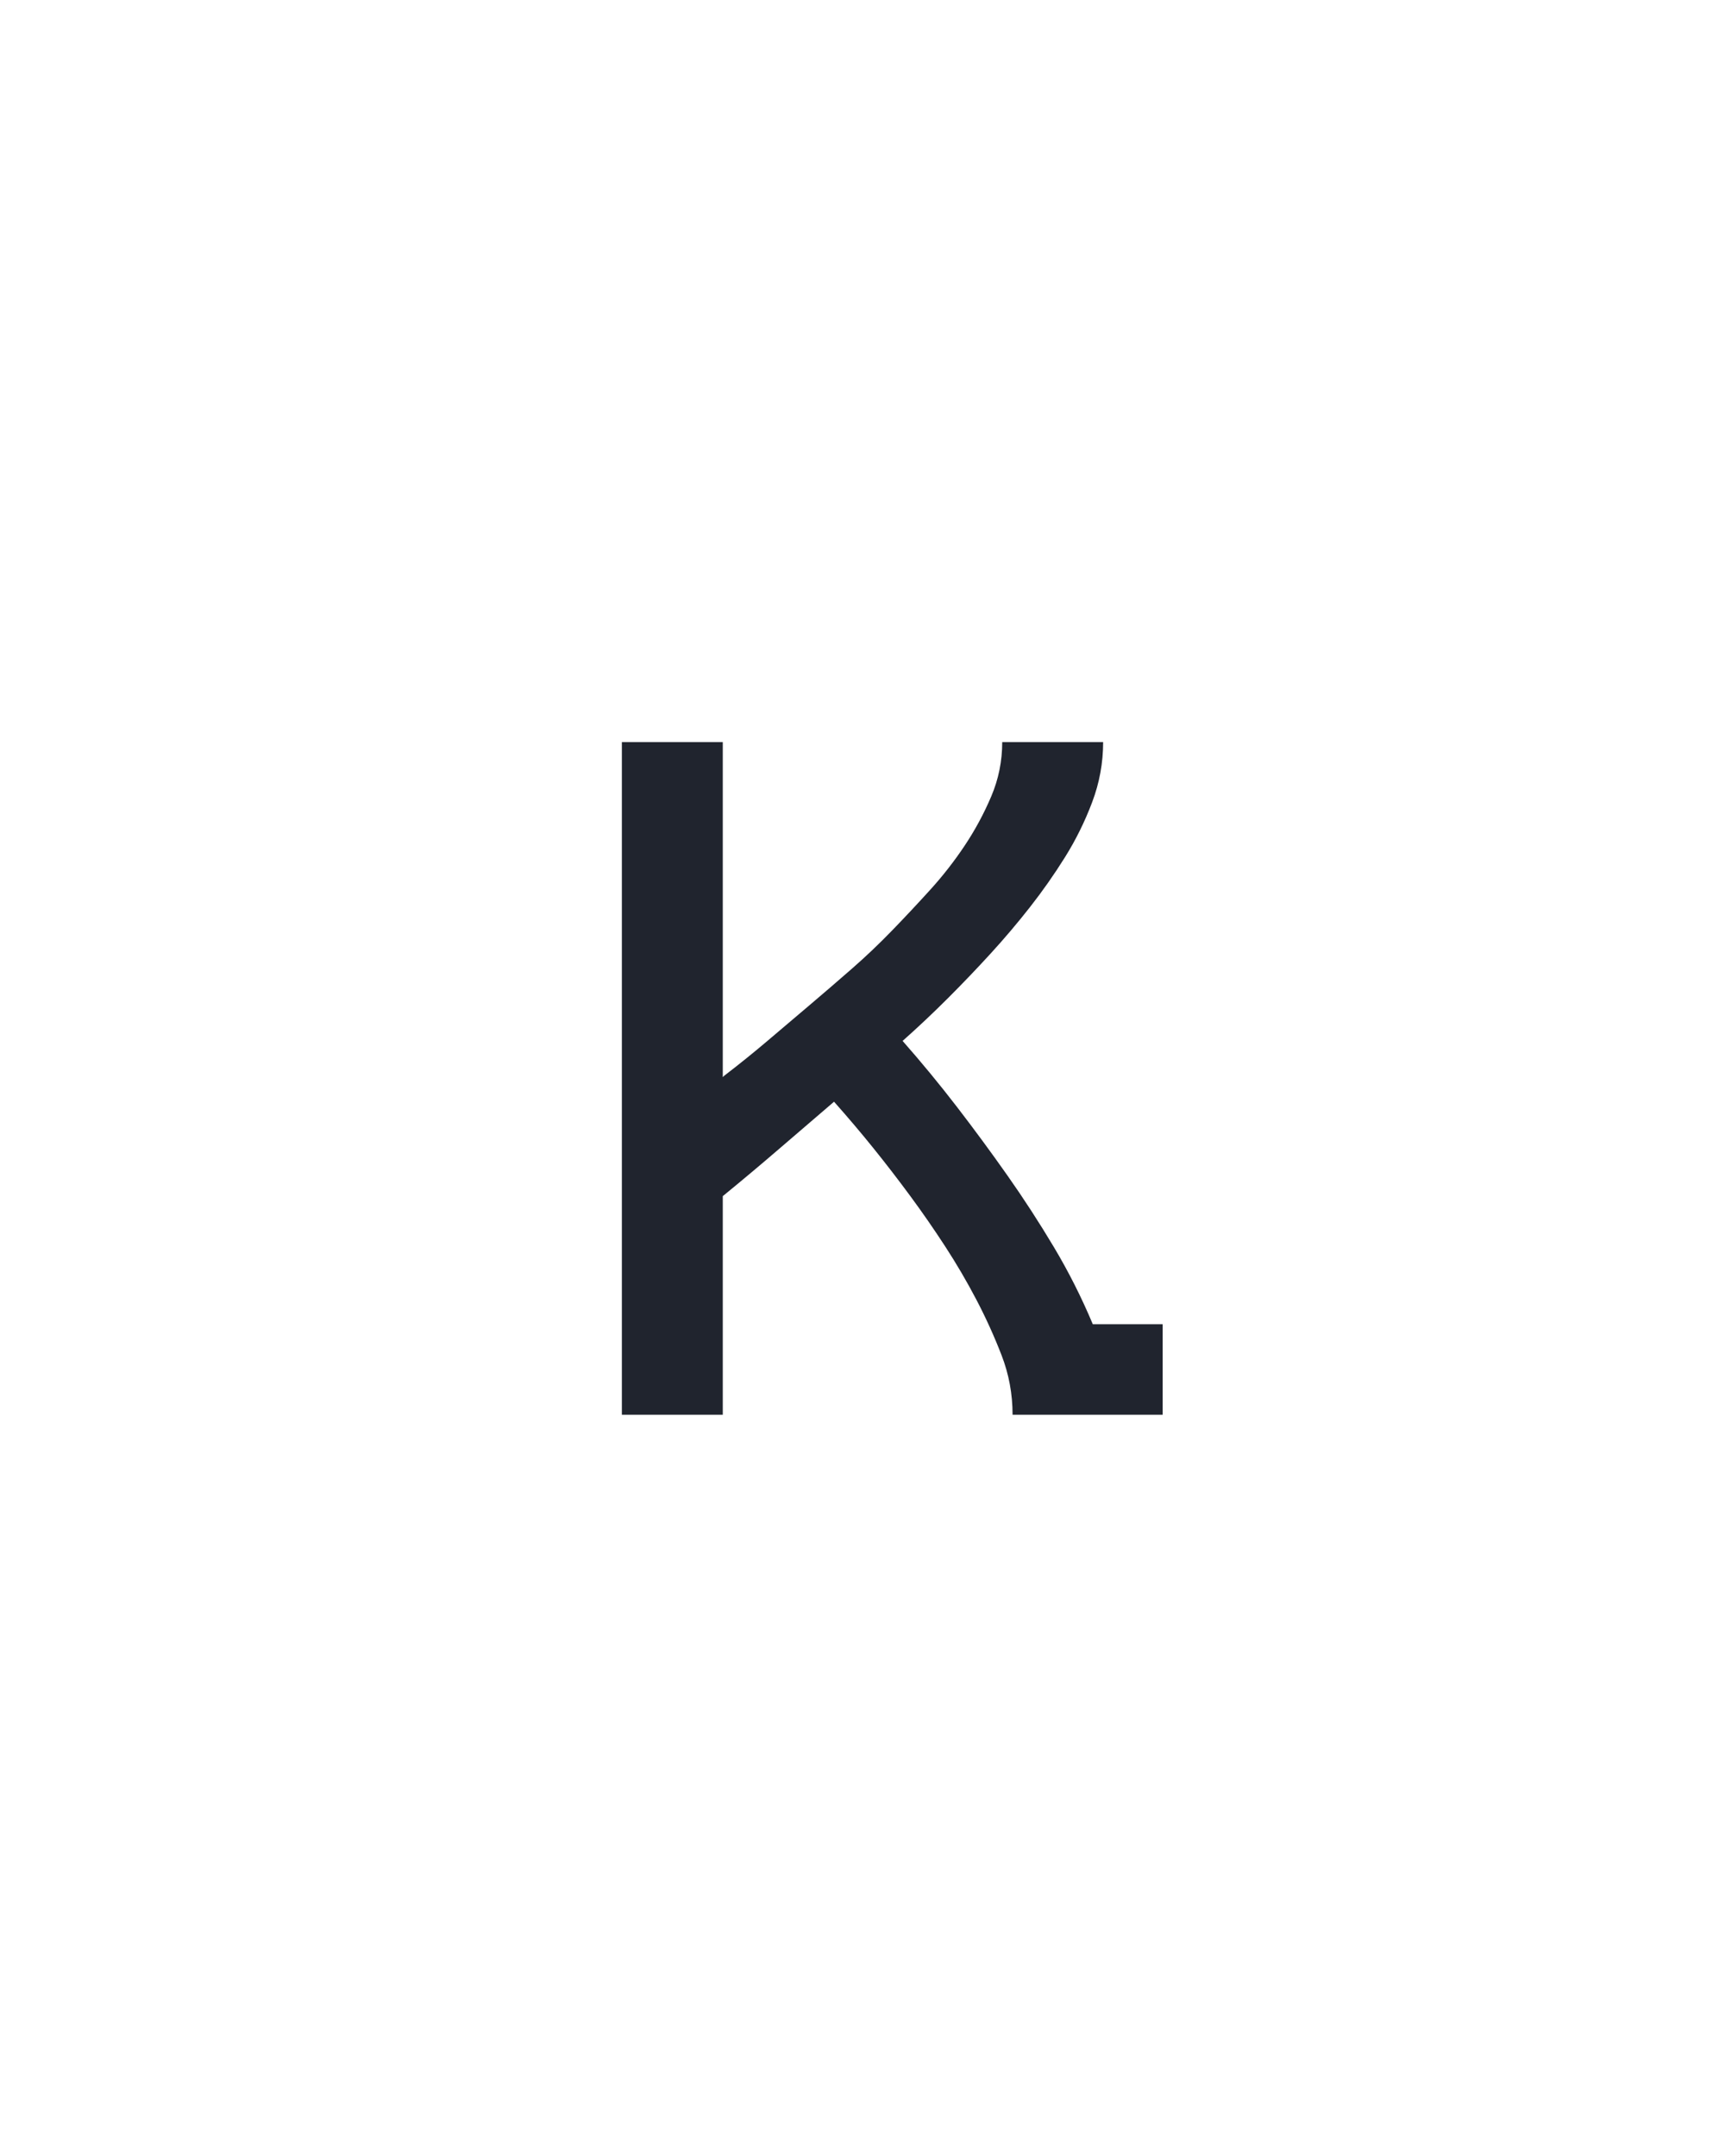 <?xml version="1.0" encoding="UTF-8" standalone="no"?>
<svg height="160" viewBox="0 0 128 160" width="128" xmlns="http://www.w3.org/2000/svg">
<defs>
<path d="M 64 0 L 64 -520 L 142 -520 L 142 -261 L 143 -262 Q 160 -275 176.5 -289 Q 193 -303 209.5 -317 Q 226 -331 242 -345 Q 258 -359 273 -374.5 Q 288 -390 302.5 -406 Q 317 -422 329 -440 Q 341 -458 349.5 -478 Q 358 -498 358 -520 L 436 -520 Q 436 -496 427.5 -473.5 Q 419 -451 406.5 -431 Q 394 -411 379.5 -392.5 Q 365 -374 349 -356.5 Q 333 -339 316 -322 Q 299 -305 281 -289 Q 303 -264 323 -238 Q 343 -212 362 -185 Q 381 -158 398 -129.5 Q 415 -101 428 -70 L 482 -70 L 482 0 L 366 0 Q 366 -24 357.5 -46 Q 349 -68 338 -89 Q 327 -110 314 -130 Q 301 -150 287 -169 Q 273 -188 258.5 -206 Q 244 -224 228 -242 Q 207 -224 185.5 -205.5 Q 164 -187 142 -169 L 142 0 Z " id="path1"/>
</defs>
<g data-source-text="к" fill="#20242e" transform="translate(40 104.992) rotate(0) scale(0.096)">
<use href="#path1" transform="translate(0 0)"/>
</g>
</svg>